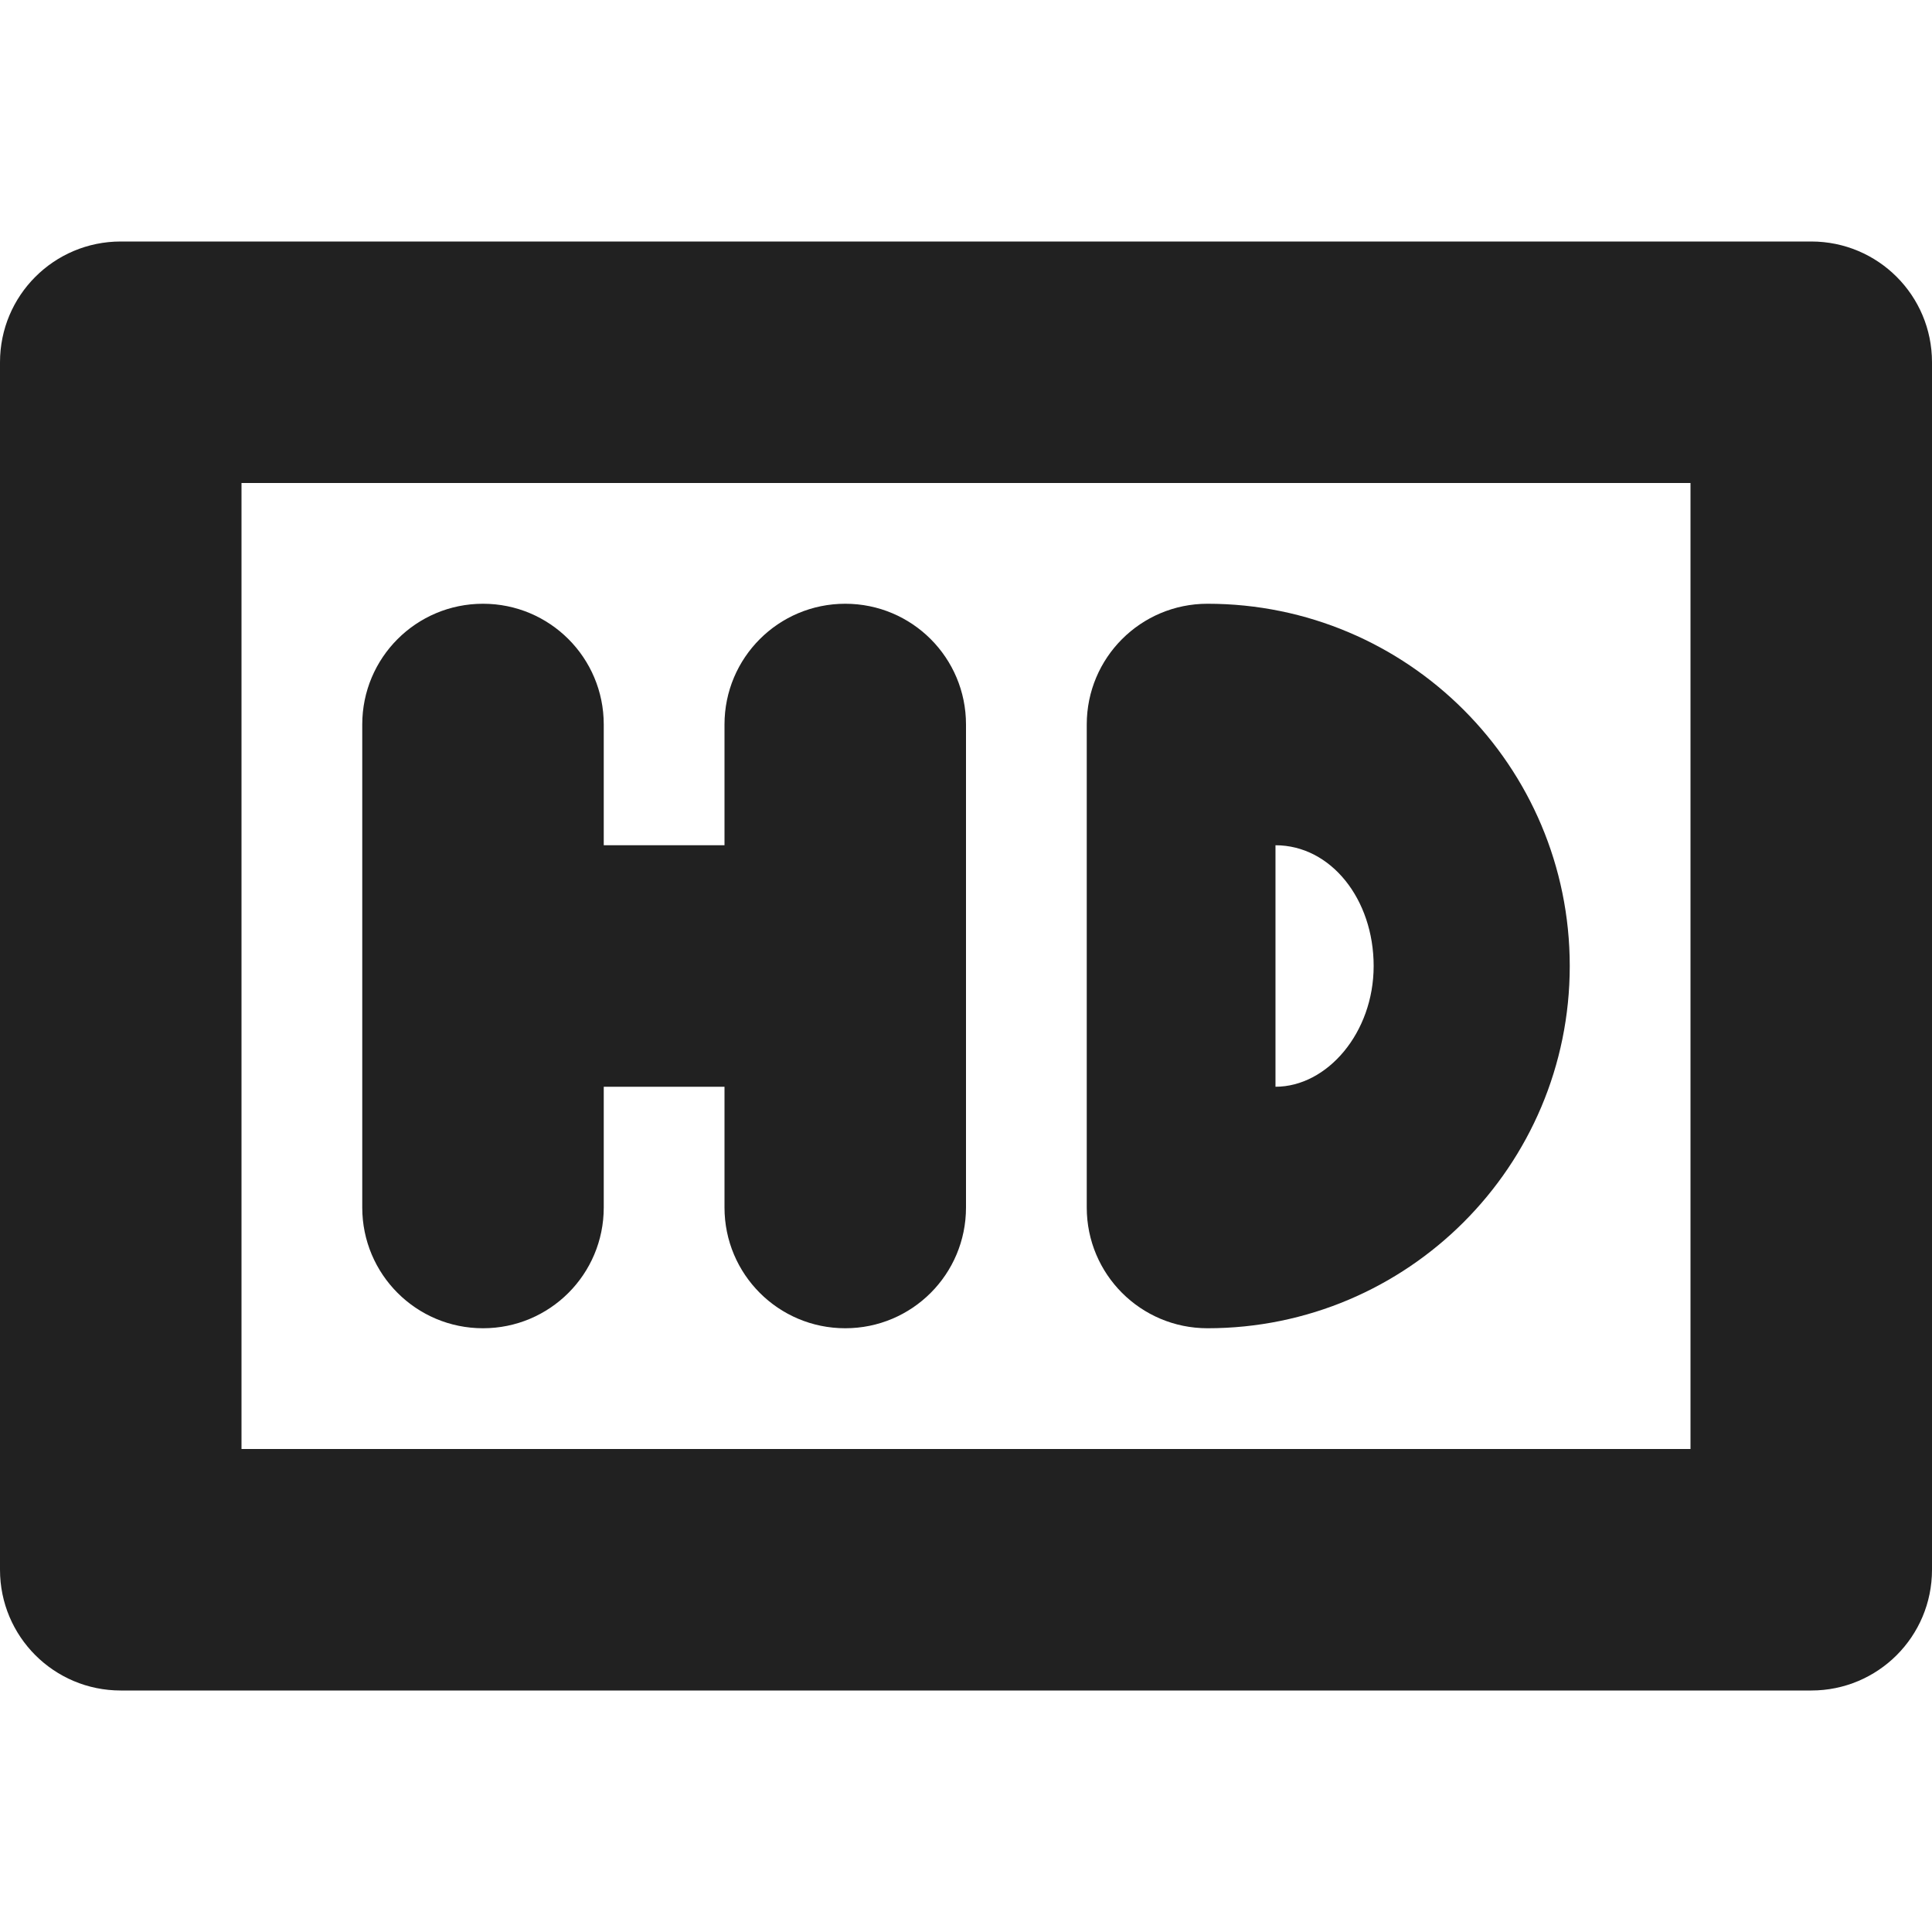 <?xml version="1.0" encoding="utf-8"?>
<!-- Generator: Adobe Illustrator 16.0.0, SVG Export Plug-In . SVG Version: 6.00 Build 0)  -->
<!DOCTYPE svg PUBLIC "-//W3C//DTD SVG 1.1//EN" "http://www.w3.org/Graphics/SVG/1.1/DTD/svg11.dtd">
<svg version="1.1" xmlns="http://www.w3.org/2000/svg" xmlns:xlink="http://www.w3.org/1999/xlink" x="0px" y="0px" width="16px"
	 height="16px" viewBox="0 0 16 16" enable-background="new 0 0 16 16" xml:space="preserve">
<g id="Layer_0_xA0_Image_1_">
</g>
<g id="Row_5_1_">
</g>
<g id="Row_4_1_">
</g>
<g id="Row_3_1_">
	<g id="HD">
		<g>
			<path fill-rule="evenodd" clip-rule="evenodd" fill="#212121" d="M15,2H1C0.447,2,0,2.447,0,3v10c0,0.553,0.447,1,1,1h14
				c0.553,0,1-0.447,1-1V3C16,2.447,15.553,2,15,2z M14,12H2V4h12V12z M10,11c1.657,0,3-1.343,3-3s-1.343-3-3-3C9.447,5,9,5.447,9,6
				v4C9,10.553,9.447,11,10,11z M10.563,7c0.459,0,0.813,0.447,0.813,1s-0.385,1-0.813,1V7z M4,11c0.553,0,1-0.447,1-1V9h1v1
				c0,0.553,0.447,1,1,1s1-0.447,1-1V6c0-0.553-0.447-1-1-1S6,5.447,6,6v1H5V6c0-0.553-0.447-1-1-1S3,5.447,3,6v4
				C3,10.553,3.447,11,4,11z"/>
		</g>
	</g>
</g>
<g id="Row_2_1_">
</g>
<g id="Row_1_1_">
</g>
</svg>
